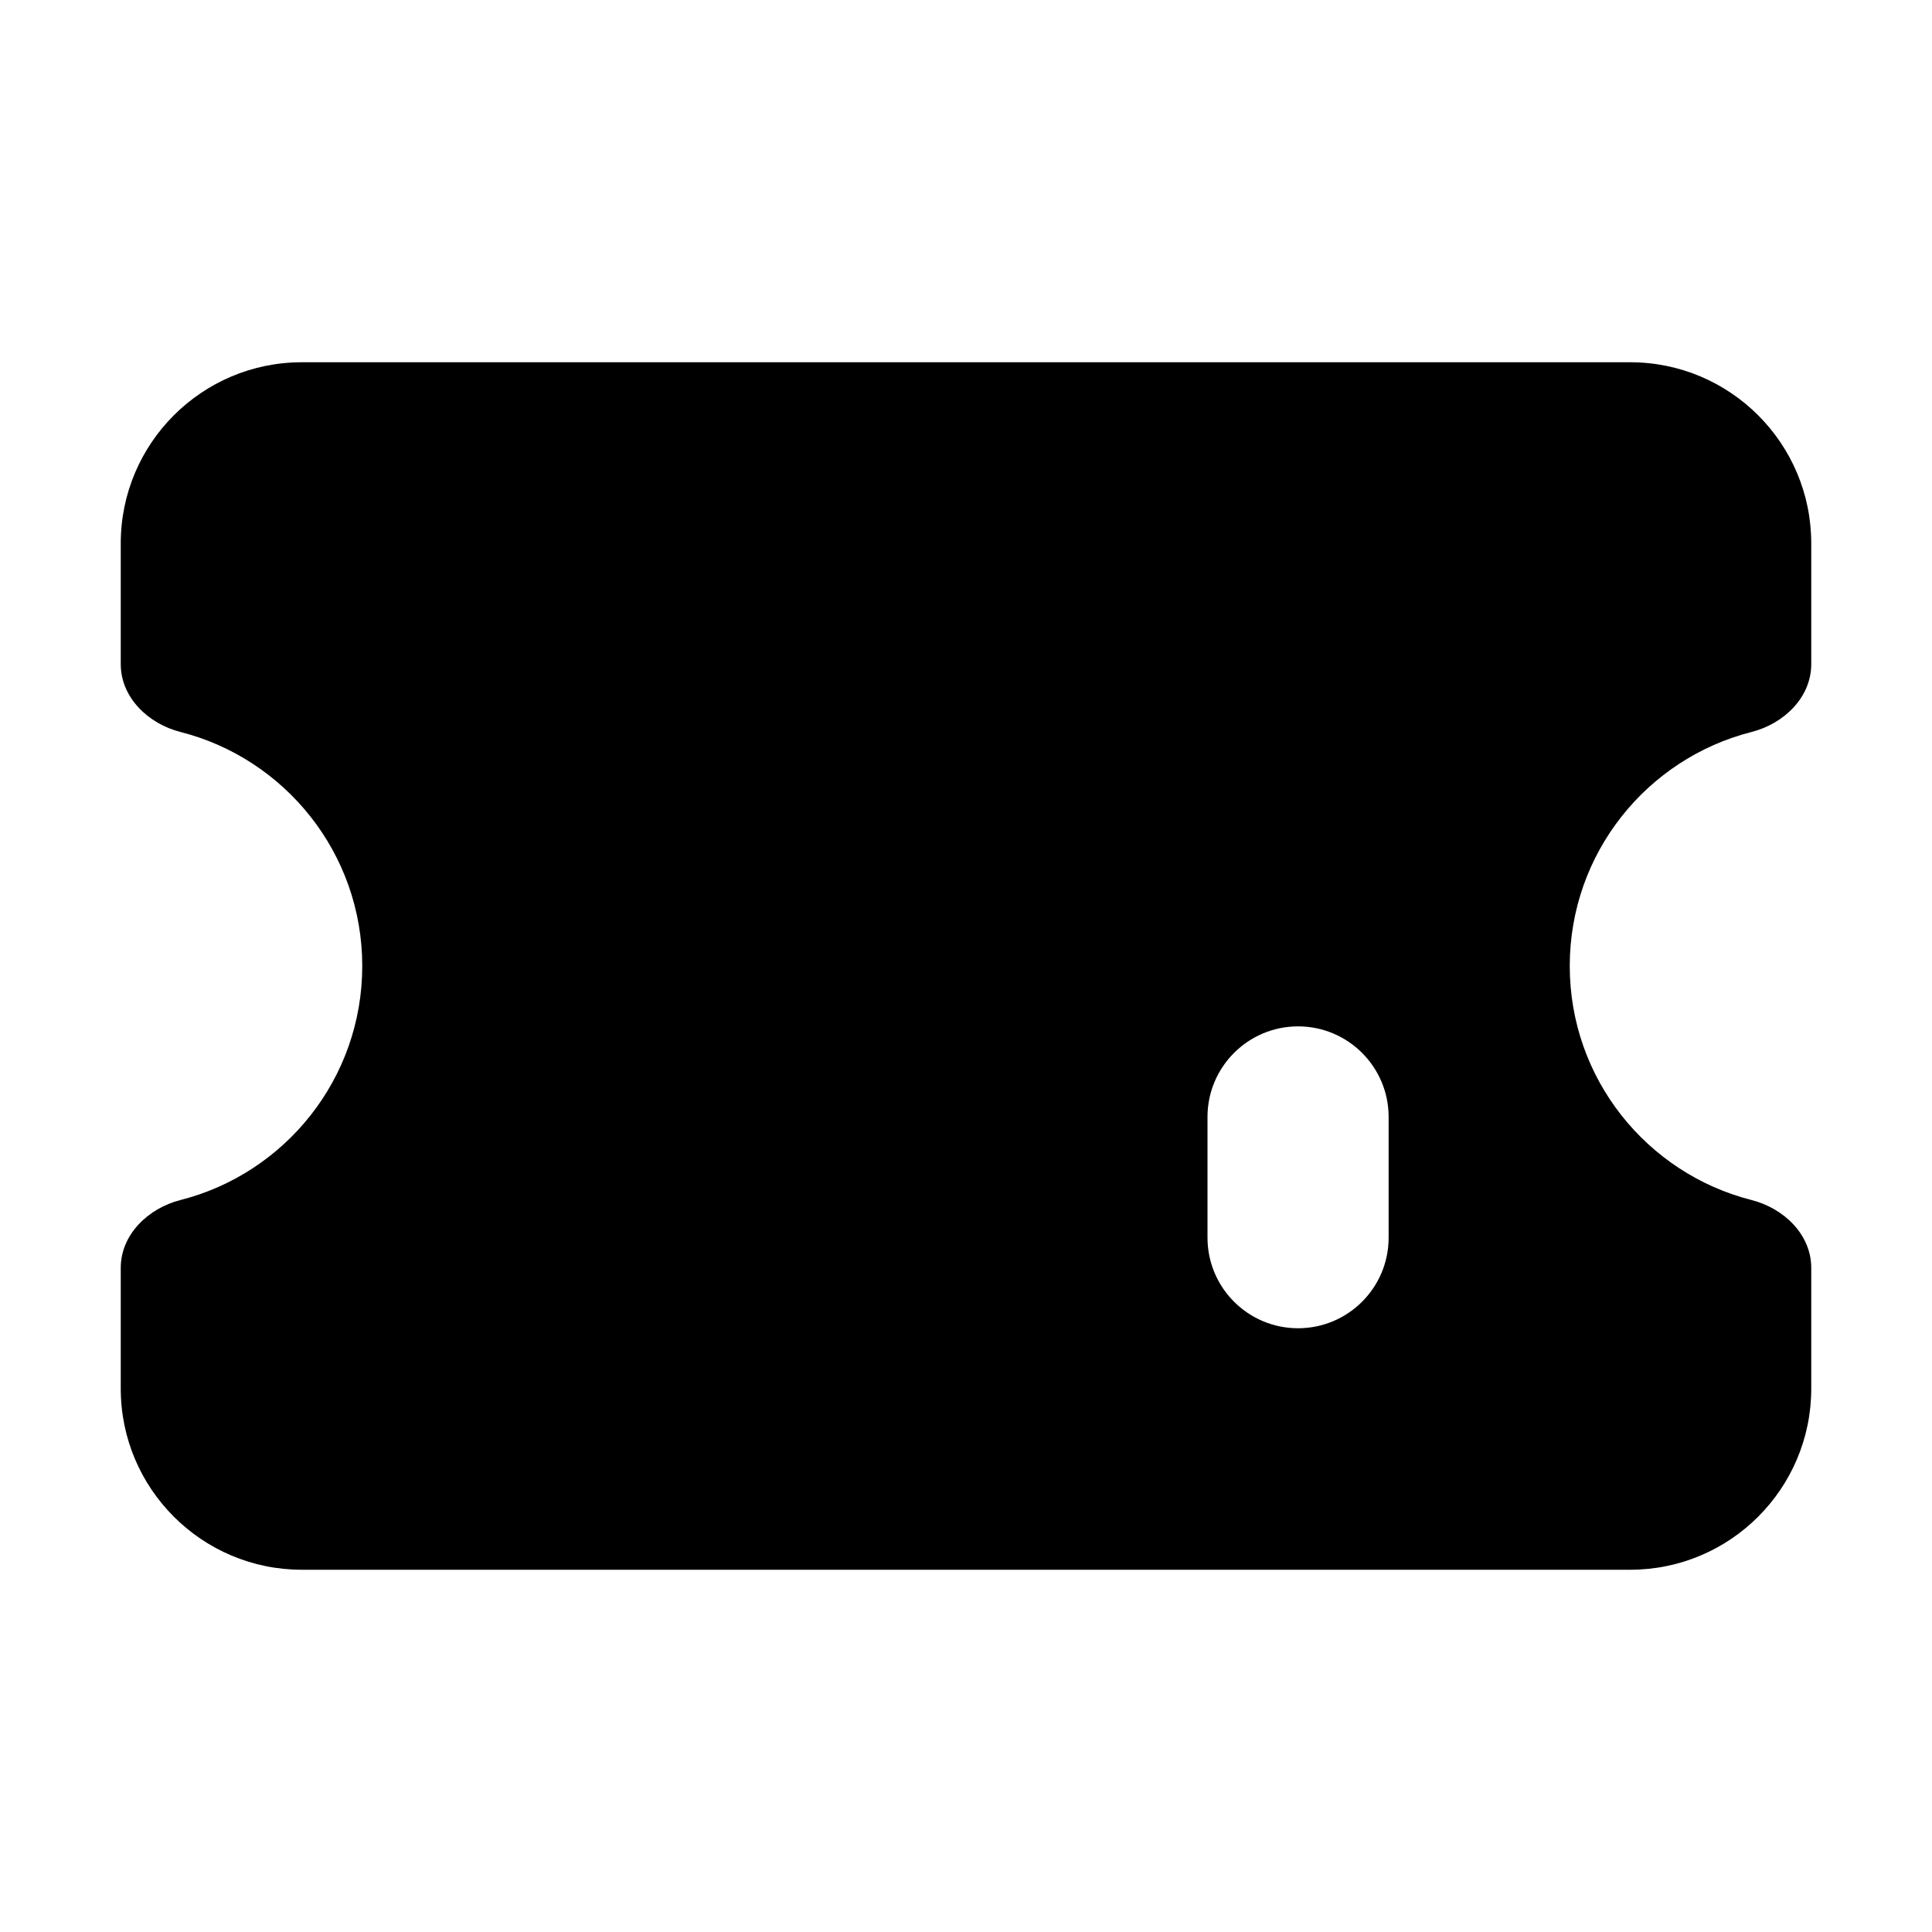 <svg width="16" height="16" viewBox="0 0 16 16" fill="none" xmlns="http://www.w3.org/2000/svg">
<path fillRule="evenodd" clipRule="evenodd" d="M1 4.5C1 3.672 1.672 3 2.5 3H13.5C14.328 3 15 3.672 15 4.5V5.5C15 5.776 14.773 5.994 14.505 6.062C13.64 6.282 13 7.066 13 8C13 8.934 13.64 9.718 14.505 9.938C14.773 10.006 15 10.224 15 10.5V11.5C15 12.328 14.328 13 13.5 13H2.5C1.672 13 1 12.328 1 11.5V10.5C1 10.224 1.227 10.006 1.495 9.938C2.36 9.718 3 8.934 3 8C3 7.066 2.36 6.282 1.495 6.062C1.227 5.994 1 5.776 1 5.5V4.5ZM10 5.75C10 5.336 10.336 5 10.75 5C11.164 5 11.5 5.336 11.5 5.75V6.75C11.5 7.164 11.164 7.5 10.75 7.5C10.336 7.5 10 7.164 10 6.75V5.75ZM10.75 8.5C10.336 8.5 10 8.836 10 9.25V10.25C10 10.664 10.336 11 10.75 11C11.164 11 11.5 10.664 11.5 10.25V9.25C11.5 8.836 11.164 8.5 10.75 8.5Z" fill="currentColor"/>
</svg>
